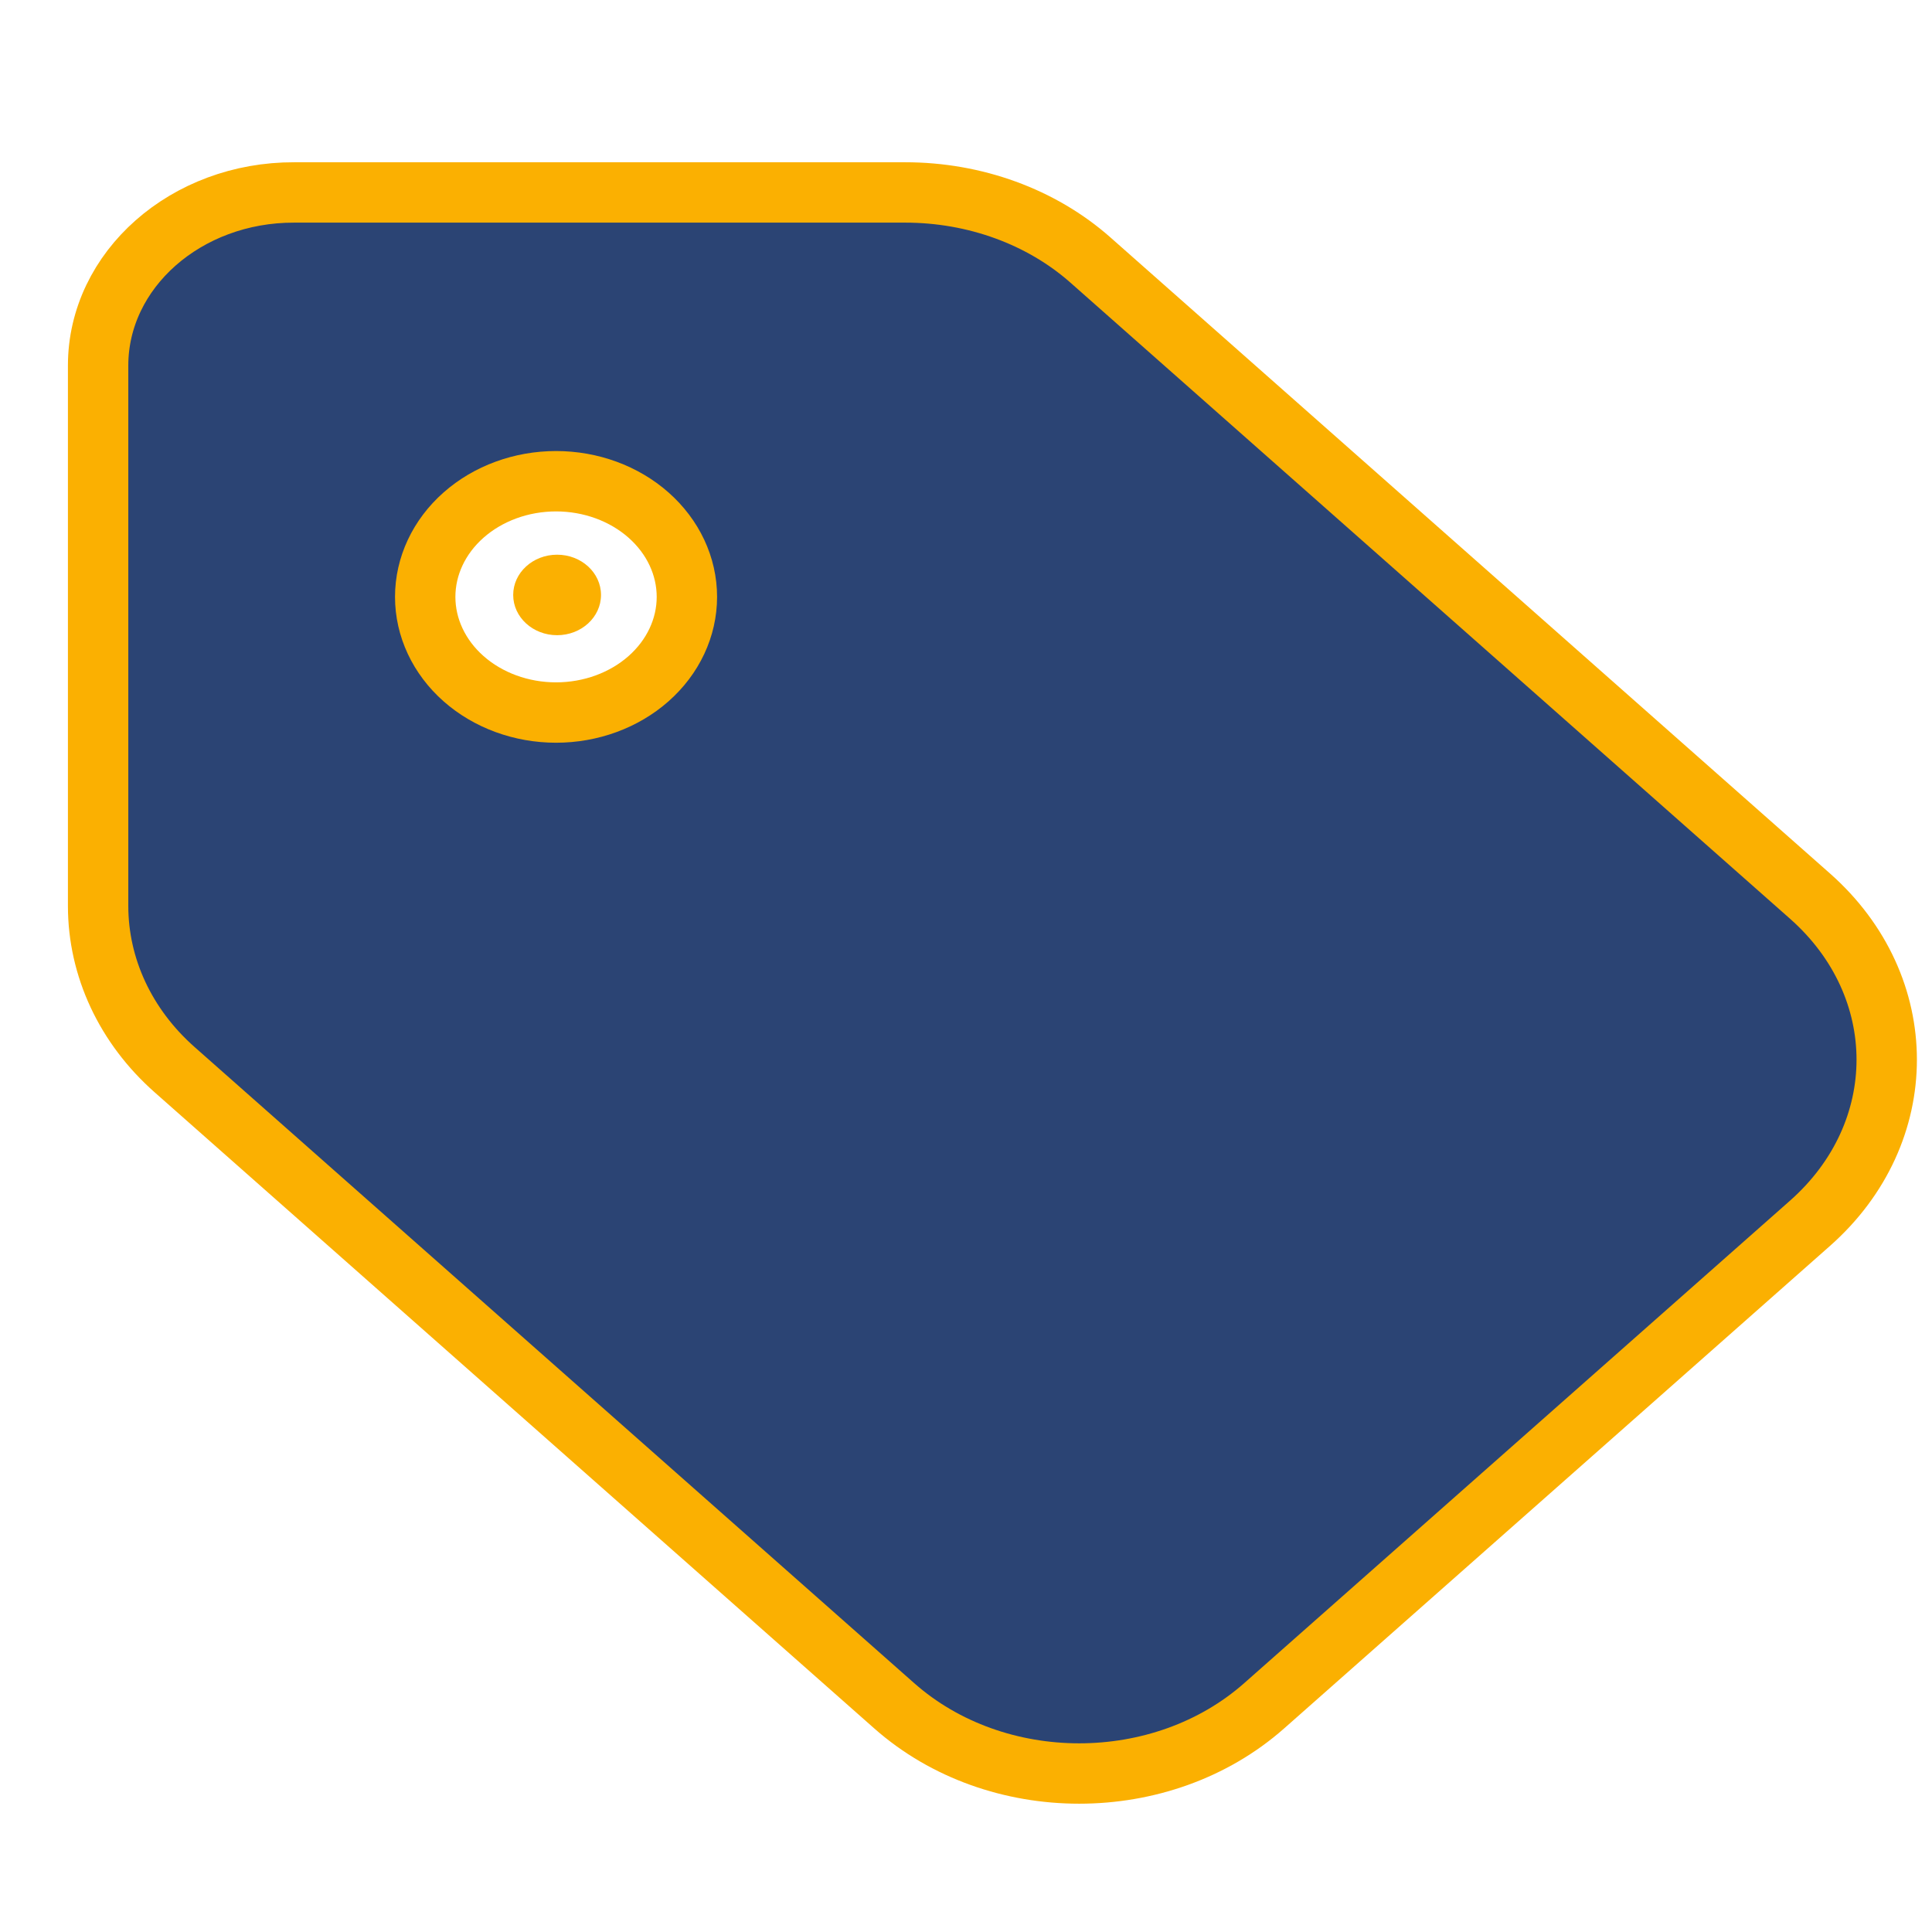 <svg width="512" height="512" viewBox="0 0 512 512" fill="none" xmlns="http://www.w3.org/2000/svg">
<path d="M26 96.88V240.075C26 256.358 33.26 271.97 46.262 283.464L236.968 452.041C264.056 475.986 307.94 475.986 335.029 452.041L479.683 324.171C506.772 300.226 506.772 261.434 479.683 237.488L288.978 68.912C275.976 57.418 258.314 51 239.893 51H78.01C49.296 50.905 26 71.498 26 96.88ZM147.358 127.53C156.554 127.53 165.373 130.76 171.876 136.508C178.378 142.256 182.032 150.052 182.032 158.181C182.032 166.31 178.378 174.106 171.876 179.854C165.373 185.602 156.554 188.831 147.358 188.831C138.162 188.831 129.342 185.602 122.84 179.854C116.337 174.106 112.684 166.31 112.684 158.181C112.684 150.052 116.337 142.256 122.84 136.508C129.342 130.76 138.162 127.53 147.358 127.53Z" fill="#2B4474" stroke="#FBB001" stroke-width="16"/>
<ellipse cx="11.636" cy="10.667" rx="11.636" ry="10.667" transform="matrix(-1 0 0 1 159.273 147)" fill="#FBB001"/>
</svg>
